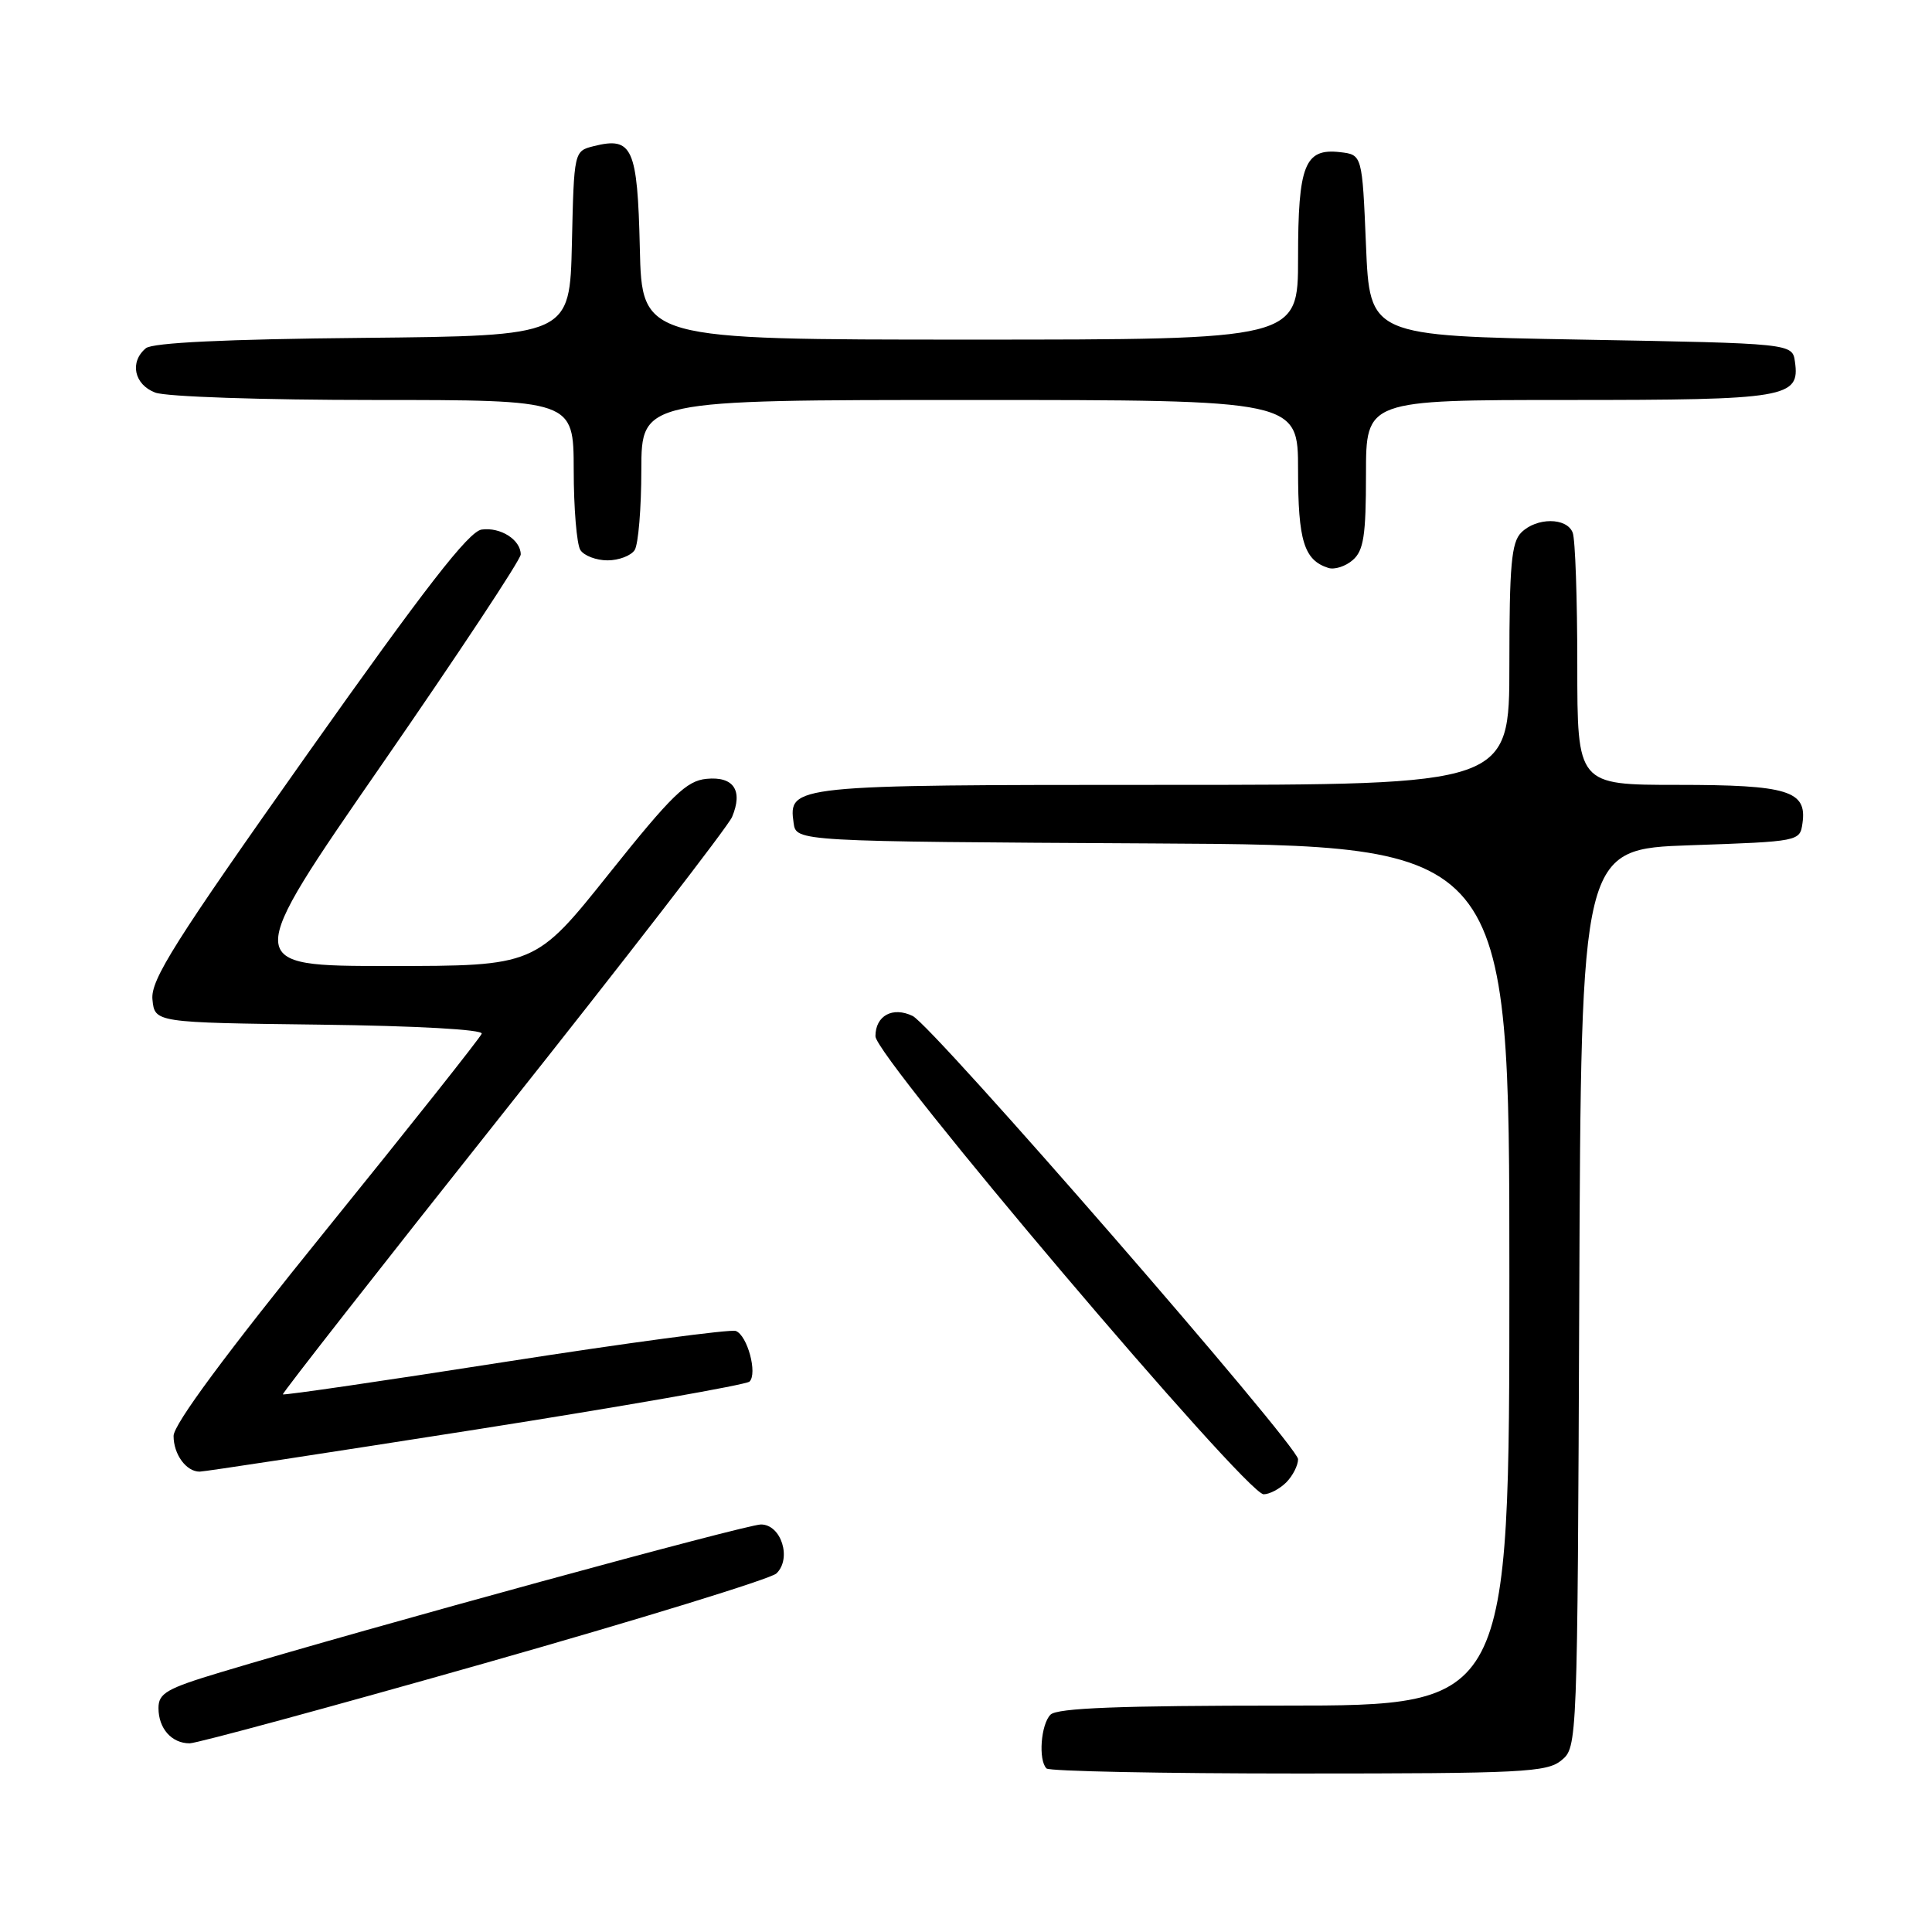 <?xml version="1.0" encoding="UTF-8" standalone="no"?>
<!DOCTYPE svg PUBLIC "-//W3C//DTD SVG 1.1//EN" "http://www.w3.org/Graphics/SVG/1.1/DTD/svg11.dtd" >
<svg xmlns="http://www.w3.org/2000/svg" xmlns:xlink="http://www.w3.org/1999/xlink" version="1.1" viewBox="0 0 256 256">
 <g >
 <path fill="currentColor"
d=" M 206.90 233.25 C 209.01 231.51 209.02 231.26 209.26 172.00 C 209.50 112.50 209.50 112.50 224.00 112.00 C 238.46 111.50 238.50 111.49 238.84 109.06 C 239.45 104.78 236.91 104.00 222.31 104.00 C 209.00 104.00 209.00 104.00 209.00 88.08 C 209.00 79.33 208.73 71.45 208.39 70.58 C 207.61 68.55 203.60 68.54 201.57 70.57 C 200.27 71.87 200.00 74.92 200.00 88.07 C 200.00 104.00 200.00 104.00 154.19 104.00 C 104.88 104.00 104.45 104.04 105.16 109.06 C 105.50 111.50 105.50 111.50 152.75 111.76 C 200.00 112.02 200.00 112.02 200.00 169.01 C 200.00 226.00 200.00 226.00 170.20 226.00 C 148.36 226.00 140.08 226.32 139.20 227.20 C 137.92 228.48 137.56 233.23 138.67 234.33 C 139.03 234.70 154.06 235.00 172.06 235.00 C 201.75 235.00 204.97 234.84 206.90 233.25 Z  M 64.18 220.40 C 84.70 214.57 102.12 209.21 102.88 208.49 C 104.94 206.52 103.52 202.00 100.83 202.00 C 98.89 202.00 48.94 215.66 29.25 221.58 C 22.07 223.74 21.00 224.36 21.00 226.33 C 21.00 229.03 22.74 231.00 25.13 231.00 C 26.08 231.00 43.65 226.23 64.18 220.40 Z  M 170.43 196.43 C 171.29 195.56 172.00 194.18 172.00 193.35 C 172.00 191.57 123.60 135.91 120.93 134.62 C 118.28 133.34 116.00 134.58 116.00 137.31 C 116.00 140.07 165.11 198.00 167.44 198.00 C 168.22 198.00 169.56 197.29 170.43 196.43 Z  M 63.00 189.43 C 82.53 186.36 98.86 183.49 99.31 183.07 C 100.40 182.01 99.04 176.95 97.50 176.36 C 96.81 176.10 83.07 177.94 66.97 180.45 C 50.87 182.97 37.60 184.91 37.48 184.76 C 37.37 184.62 50.50 167.85 66.66 147.50 C 82.83 127.15 96.48 109.49 97.00 108.26 C 98.48 104.74 97.22 102.85 93.62 103.20 C 90.96 103.46 89.05 105.31 80.71 115.75 C 70.93 128.00 70.93 128.00 51.52 128.00 C 32.12 128.00 32.12 128.00 50.56 101.35 C 60.70 86.69 69.00 74.15 69.00 73.47 C 69.00 71.53 66.32 69.82 63.82 70.17 C 62.11 70.42 56.35 77.84 40.72 99.93 C 23.09 124.86 19.95 129.84 20.20 132.43 C 20.50 135.50 20.50 135.50 42.33 135.77 C 55.25 135.93 64.02 136.42 63.83 136.97 C 63.65 137.48 54.39 149.16 43.25 162.92 C 29.89 179.43 23.00 188.74 23.00 190.27 C 23.00 192.71 24.67 195.00 26.45 195.00 C 27.03 195.01 43.48 192.49 63.00 189.43 Z  M 181.00 62.85 C 181.00 53.00 181.00 53.00 207.81 53.00 C 236.76 53.00 238.52 52.71 237.84 47.94 C 237.50 45.50 237.50 45.50 209.50 45.00 C 181.50 44.50 181.50 44.50 181.00 32.50 C 180.50 20.50 180.50 20.50 177.55 20.16 C 172.88 19.63 172.00 21.86 172.00 34.19 C 172.00 45.00 172.00 45.00 128.53 45.00 C 85.06 45.00 85.06 45.00 84.78 32.86 C 84.47 19.57 83.80 18.08 78.69 19.36 C 76.06 20.02 76.06 20.02 75.78 32.26 C 75.50 44.50 75.50 44.50 48.08 44.77 C 29.90 44.94 20.22 45.41 19.33 46.14 C 17.14 47.96 17.77 50.96 20.57 52.02 C 22.00 52.57 34.81 53.00 49.57 53.00 C 76.00 53.00 76.00 53.00 76.02 62.25 C 76.02 67.34 76.42 72.12 76.90 72.88 C 77.38 73.63 79.00 74.25 80.50 74.25 C 82.00 74.25 83.62 73.63 84.10 72.88 C 84.58 72.12 84.98 67.34 84.98 62.25 C 85.00 53.00 85.00 53.00 128.50 53.00 C 172.00 53.00 172.00 53.00 172.00 62.31 C 172.00 71.65 172.79 74.22 176.00 75.25 C 176.82 75.52 178.29 75.05 179.25 74.21 C 180.69 72.96 181.00 70.97 181.00 62.85 Z "/>
</g>
</svg>